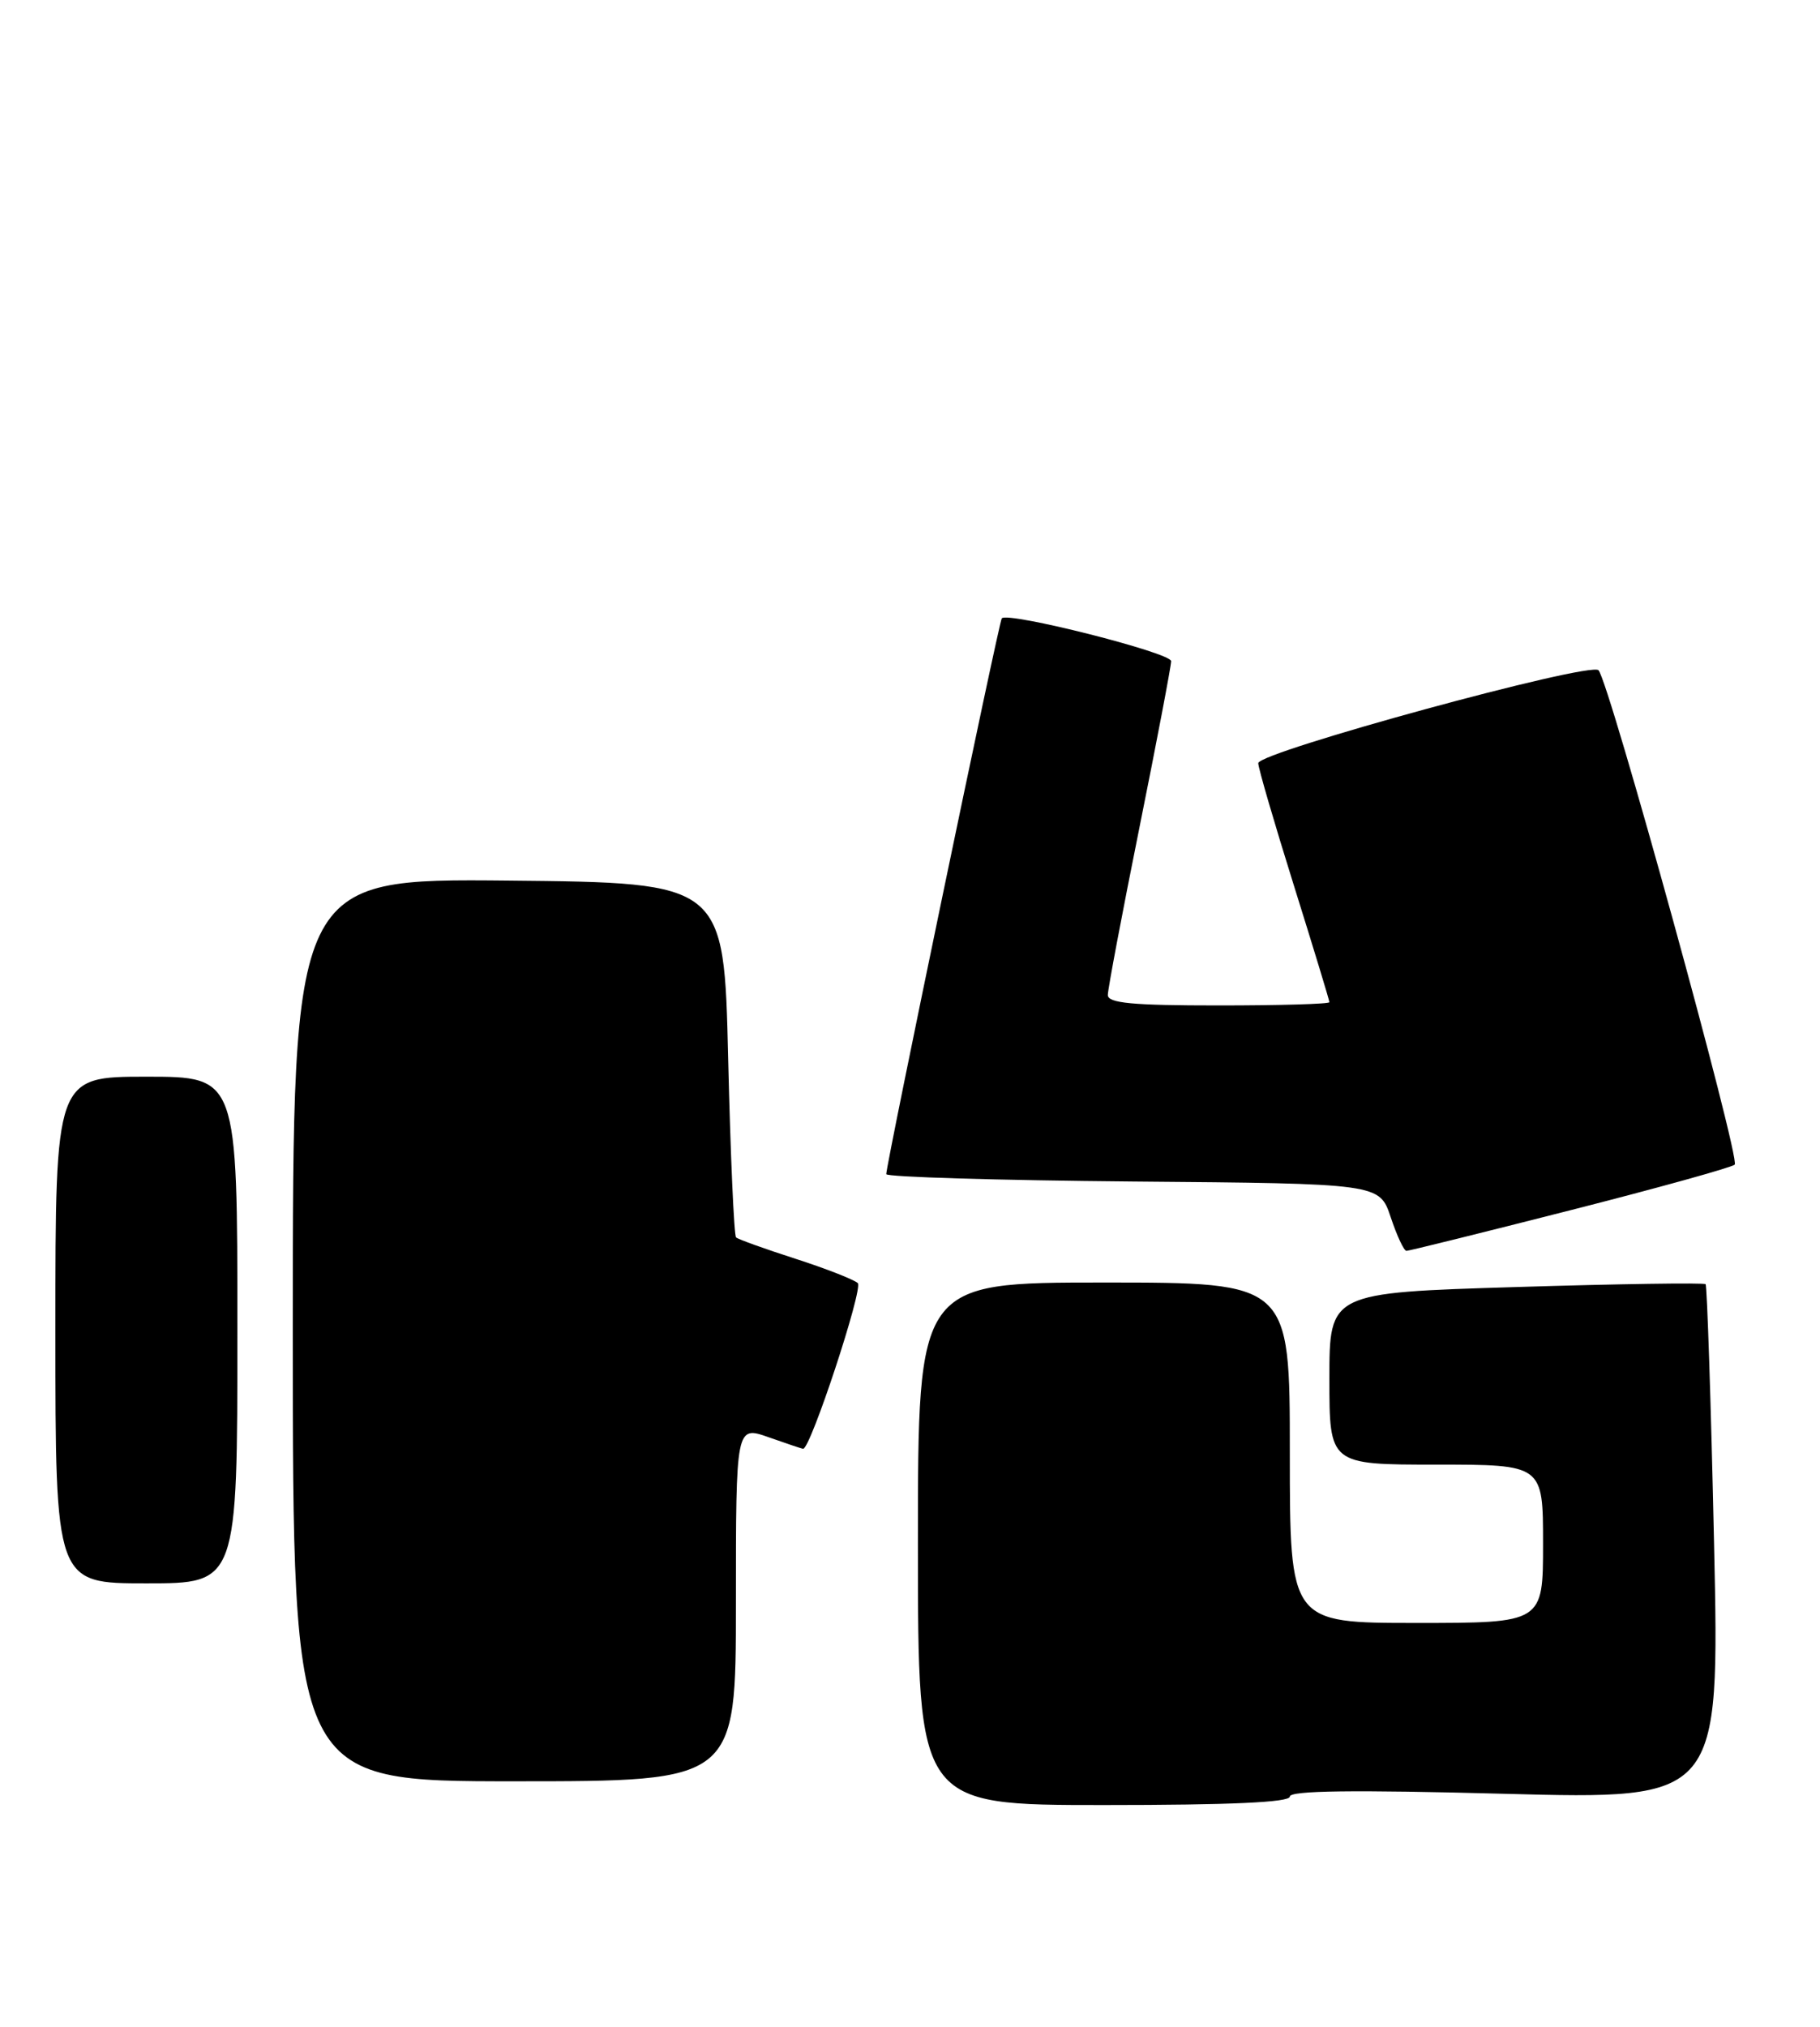 <?xml version="1.0" encoding="UTF-8" standalone="no"?>
<!DOCTYPE svg PUBLIC "-//W3C//DTD SVG 1.1//EN" "http://www.w3.org/Graphics/SVG/1.1/DTD/svg11.dtd" >
<svg xmlns="http://www.w3.org/2000/svg" xmlns:xlink="http://www.w3.org/1999/xlink" version="1.1" viewBox="0 0 230 256">
 <g >
 <path fill="currentColor"
d=" M 163.00 226.93 C 163.00 226.17 171.03 226.07 190.16 226.58 C 217.32 227.30 217.32 227.30 216.61 194.93 C 216.22 177.13 215.73 162.40 215.54 162.21 C 215.34 162.01 204.57 162.17 191.59 162.57 C 168.00 163.29 168.00 163.29 168.00 174.15 C 168.00 185.00 168.00 185.00 181.50 185.00 C 195.00 185.00 195.00 185.00 195.00 195.00 C 195.00 205.00 195.00 205.00 179.00 205.00 C 163.00 205.00 163.00 205.00 163.00 183.50 C 163.00 162.00 163.00 162.00 139.50 162.00 C 116.00 162.00 116.00 162.00 116.00 195.00 C 116.00 228.00 116.00 228.00 139.50 228.00 C 155.58 228.00 163.00 227.66 163.00 226.93 Z  M 93.00 202.54 C 93.00 180.09 93.00 180.09 97.13 181.54 C 99.39 182.34 101.36 183.00 101.50 183.00 C 102.44 183.00 109.12 162.73 108.40 162.07 C 107.90 161.62 104.35 160.23 100.50 158.99 C 96.65 157.75 93.28 156.54 93.02 156.30 C 92.76 156.07 92.31 145.89 92.02 133.69 C 91.50 111.50 91.50 111.50 64.25 111.23 C 37.00 110.97 37.00 110.97 37.00 167.98 C 37.00 225.00 37.00 225.00 65.00 225.00 C 93.00 225.00 93.00 225.00 93.00 202.54 Z  M 30.00 168.00 C 30.00 136.00 30.00 136.00 18.50 136.00 C 7.00 136.00 7.00 136.00 7.00 168.00 C 7.00 200.00 7.00 200.00 18.50 200.00 C 30.00 200.00 30.00 200.00 30.00 168.00 Z  M 198.41 152.88 C 209.46 150.07 218.82 147.47 219.22 147.11 C 219.98 146.42 203.36 86.09 202.01 84.66 C 200.96 83.54 159.00 95.00 159.01 96.40 C 159.01 97.01 161.04 103.95 163.51 111.84 C 165.98 119.73 168.00 126.36 168.00 126.59 C 168.00 126.82 161.70 127.00 154.00 127.00 C 143.07 127.00 140.00 126.71 140.00 125.68 C 140.00 124.95 141.80 115.42 144.00 104.50 C 146.20 93.58 148.00 84.13 148.00 83.51 C 148.00 82.45 127.38 77.24 126.60 78.10 C 126.25 78.49 112.00 147.02 112.00 148.31 C 112.00 148.67 126.03 149.09 143.17 149.24 C 174.33 149.50 174.33 149.50 175.75 153.75 C 176.53 156.09 177.42 158.00 177.74 158.00 C 178.05 158.00 187.35 155.70 198.41 152.88 Z "/>
</g>
</svg>